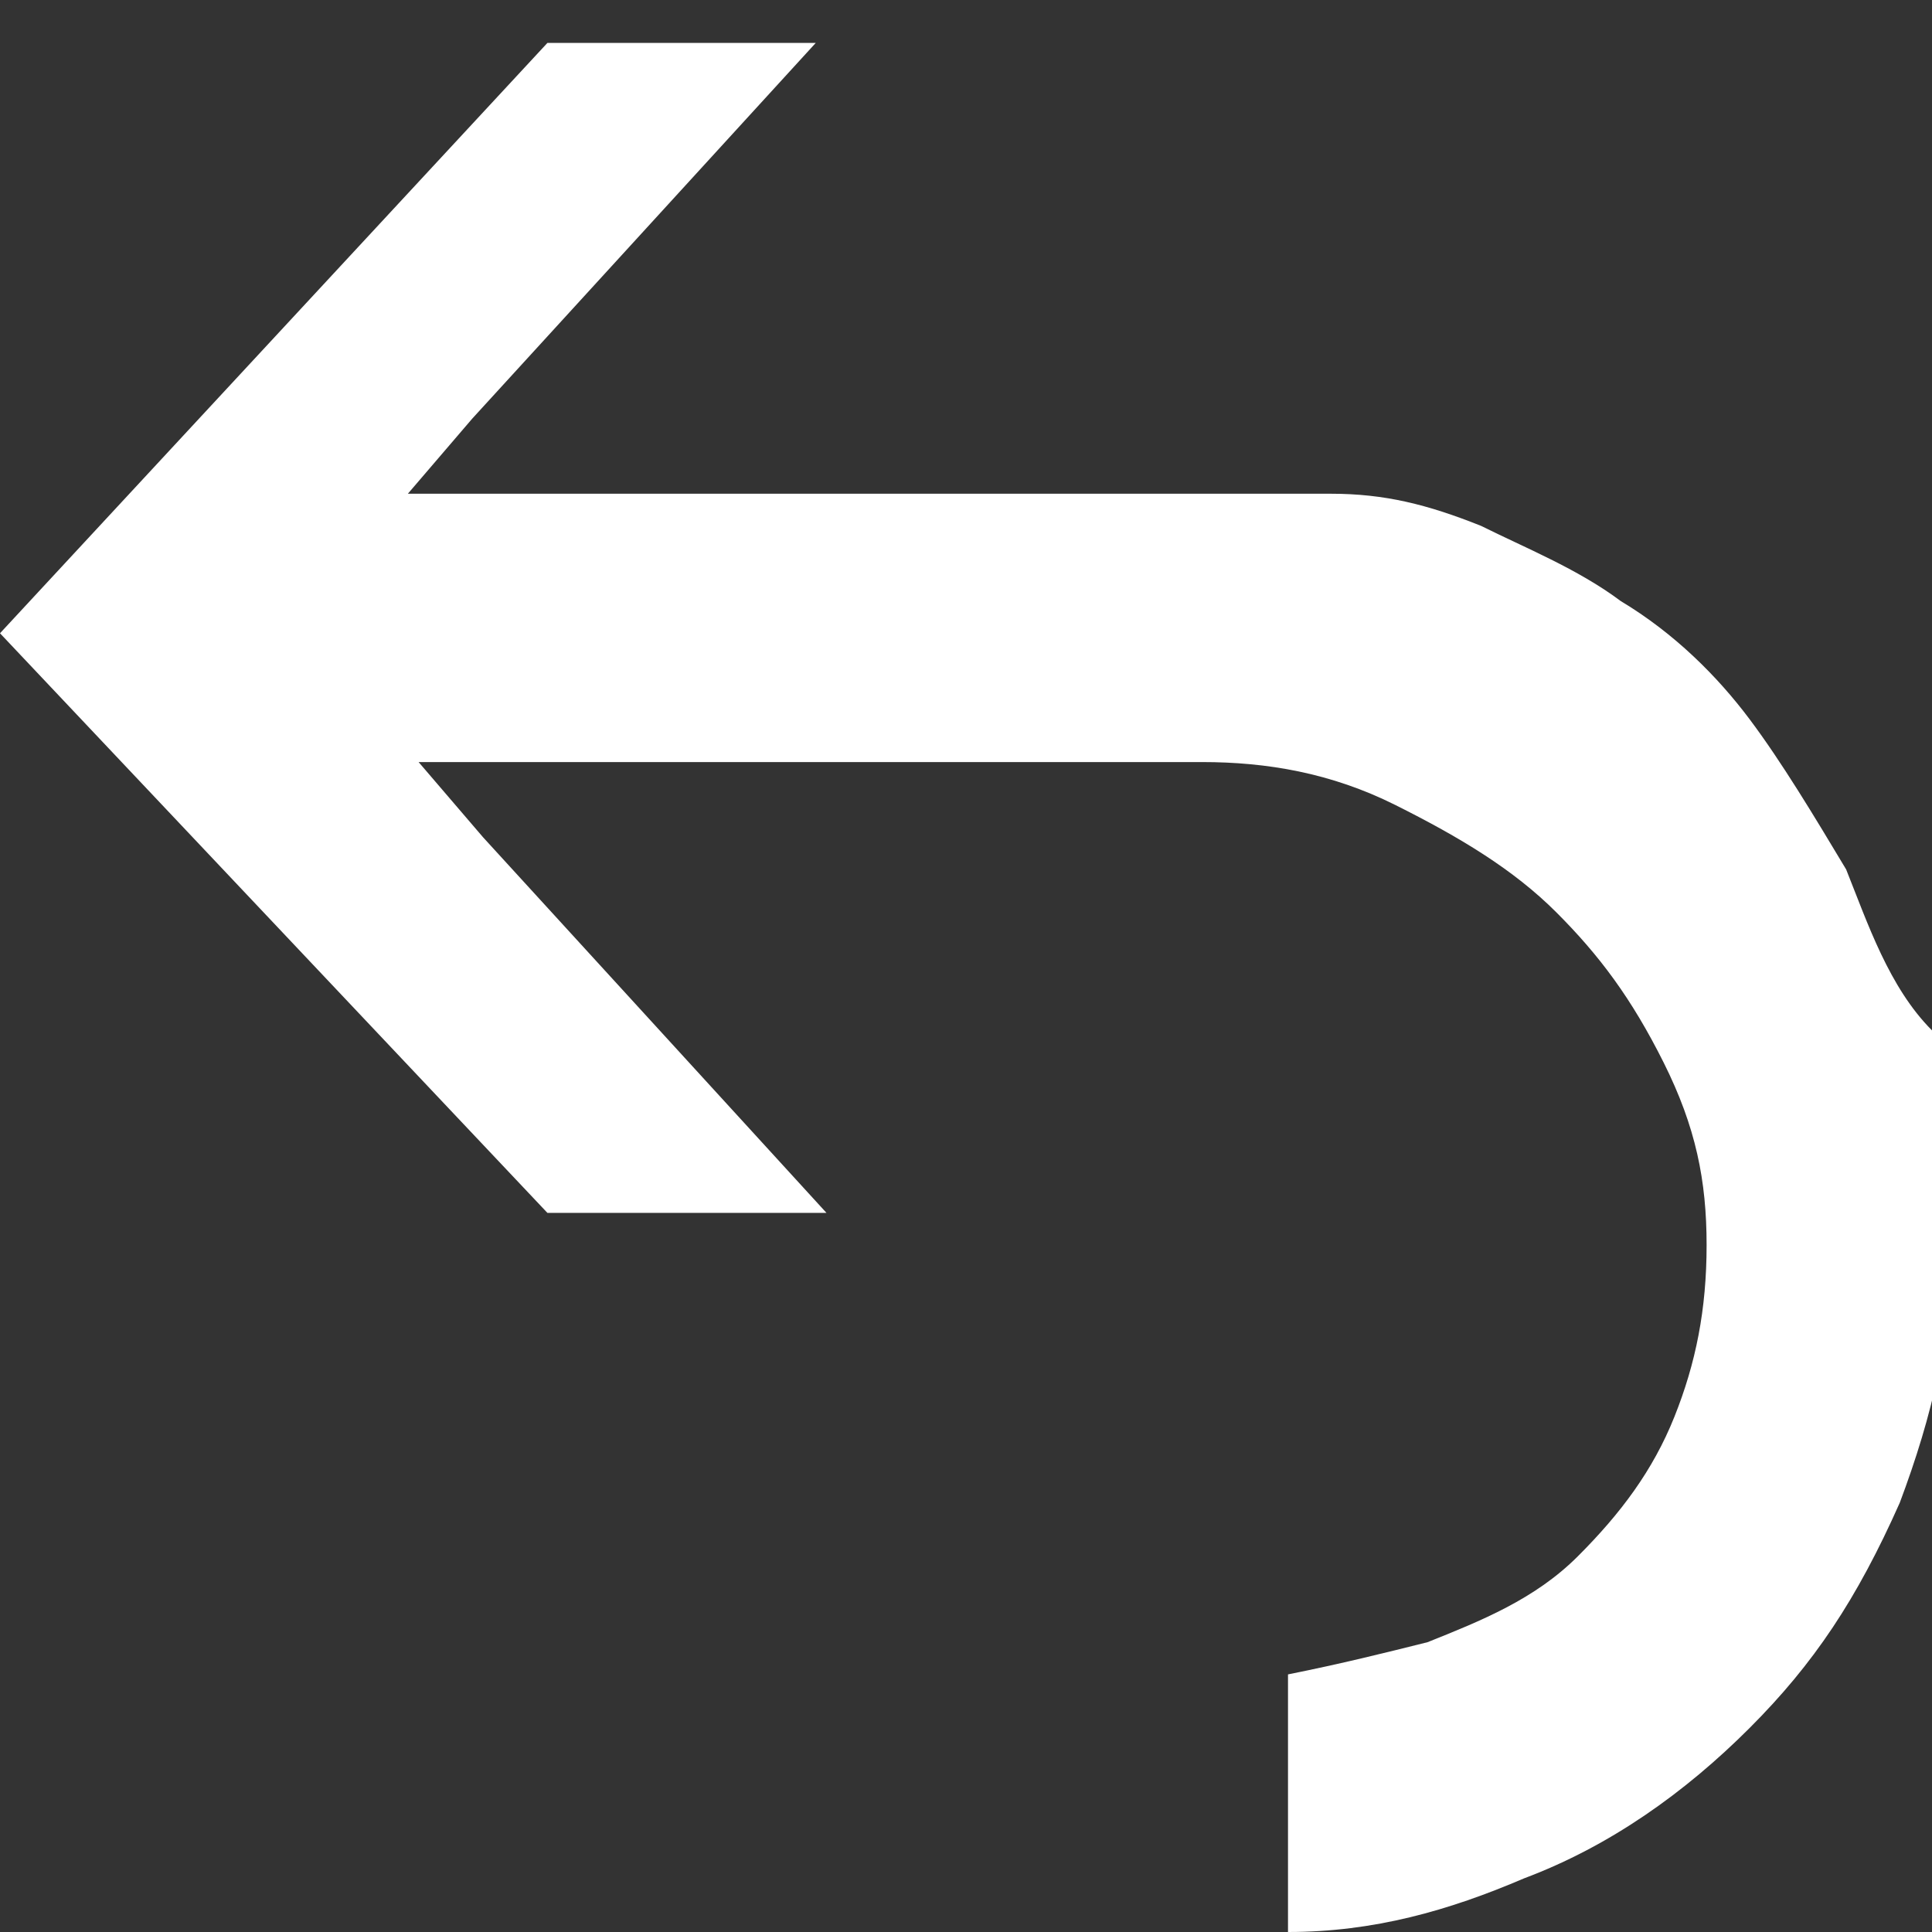 <?xml version="1.0" encoding="utf-8"?>
<!-- Generator: Adobe Illustrator 17.1.0, SVG Export Plug-In . SVG Version: 6.00 Build 0)  -->
<!DOCTYPE svg PUBLIC "-//W3C//DTD SVG 1.1//EN" "http://www.w3.org/Graphics/SVG/1.1/DTD/svg11.dtd">
<svg version="1.1" id="Layer_1" xmlns="http://www.w3.org/2000/svg" xmlns:xlink="http://www.w3.org/1999/xlink" x="0px" y="0px"
	 viewBox="0 0 18 18" enable-background="new 0 0 18 18" xml:space="preserve">
<rect x="0" y="0" width="18" height="18" fill="#333333" stroke="none"/>
<path id="redo_x5F_icon" fill="#FFFFFF" d="M17.2,8.1c-0.3-0.5-0.6-1-0.9-1.4c-0.3-0.4-0.7-0.8-1.2-1.1c-0.4-0.3-0.9-0.5-1.3-0.7
	c-0.5-0.2-0.9-0.3-1.4-0.3H4.8h-1l0.6-0.7l3.2-3.5H5.1L0,5.9l5.1,5.4h2.6L4.5,7.8L3.9,7.1h1h6.3c0.6,0,1.2,0.1,1.8,0.4
	c0.6,0.3,1.1,0.6,1.5,1c0.4,0.4,0.7,0.8,1,1.4c0.3,0.6,0.4,1.1,0.4,1.7c0,0.6-0.1,1.1-0.3,1.6c-0.2,0.5-0.5,0.9-0.9,1.3
	c-0.4,0.4-0.9,0.6-1.4,0.8c-0.4,0.1-0.8,0.2-1.3,0.3V18c0.8,0,1.5-0.2,2.2-0.5c0.8-0.3,1.5-0.8,2.1-1.4c0.6-0.6,1-1.2,1.4-2.1
	c0.3-0.8,0.5-1.6,0.5-2.6c0-0.6-0.1-1.2-0.2-1.8C17.6,9.2,17.4,8.6,17.2,8.1z"/>
</svg>
